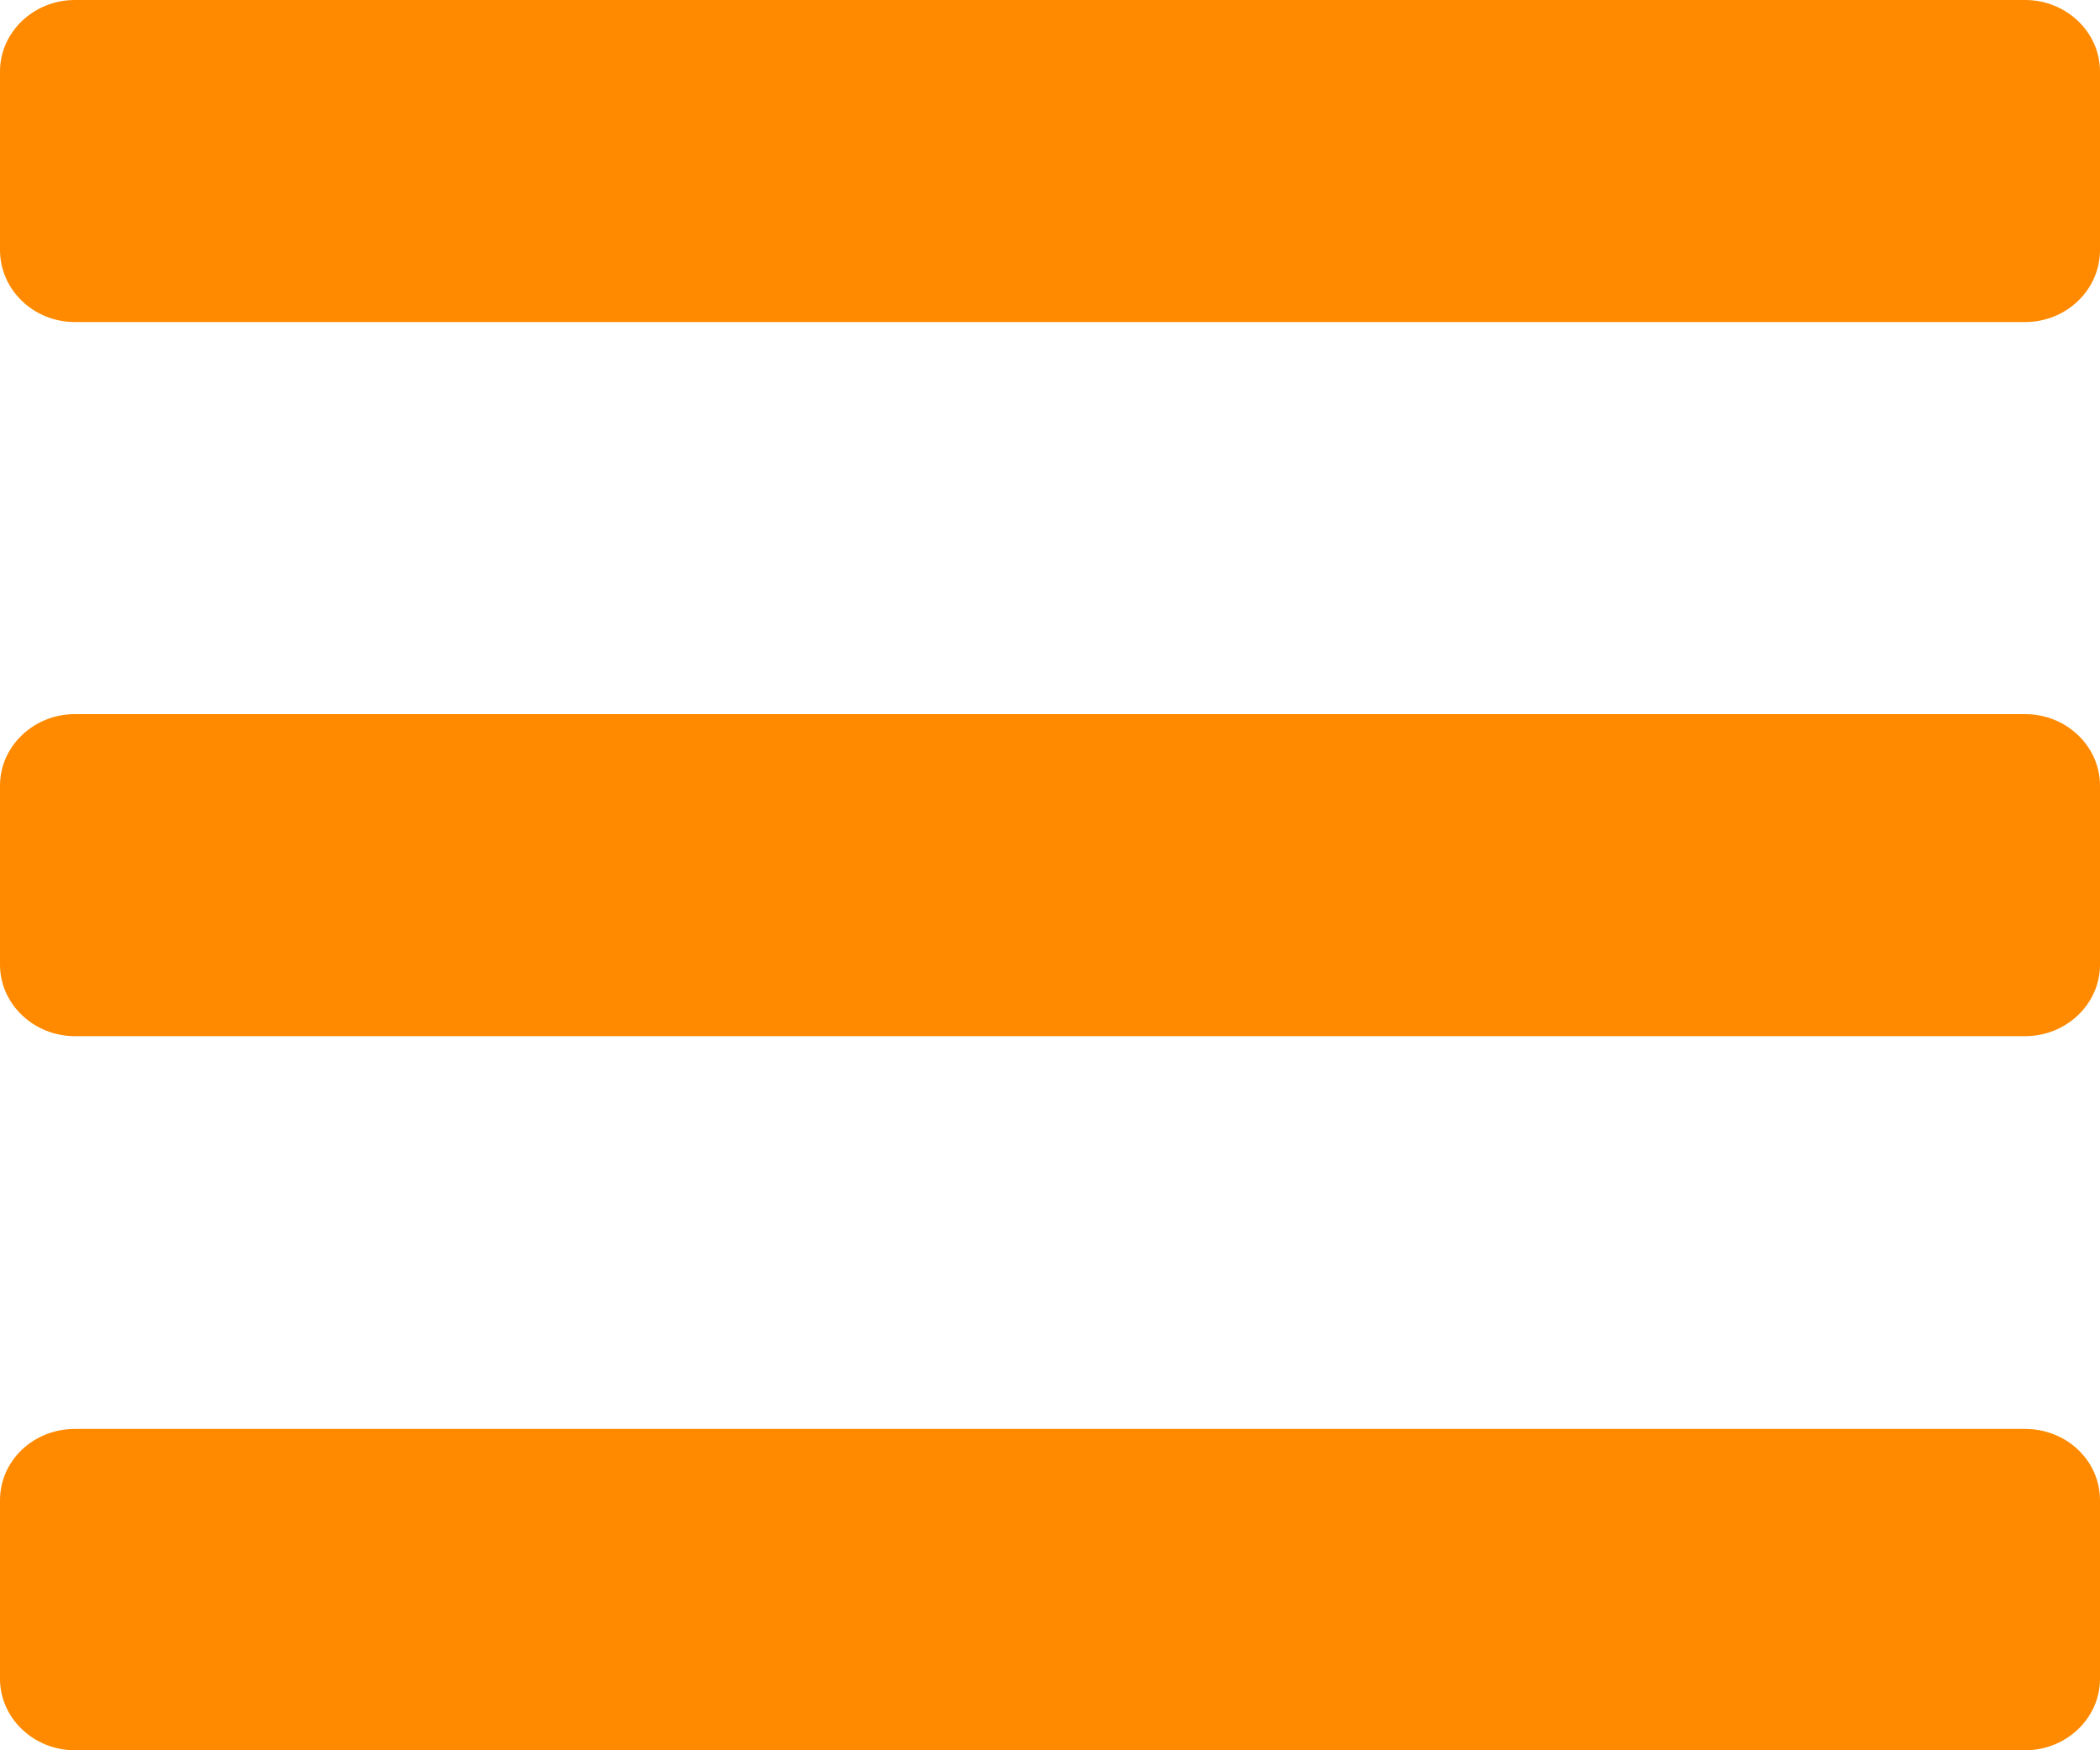 <svg width="30" height="25" fill="none" xmlns="http://www.w3.org/2000/svg"><path d="M1.07 4.6h27.86c.59 0 1.07-.46 1.07-1.03V1.02C30 .46 29.52 0 28.93 0H1.07C.48 0 0 .46 0 1.02v2.55C0 4.14.48 4.6 1.07 4.6zm0 10.2h27.86c.59 0 1.07-.46 1.07-1.02v-2.56c0-.56-.48-1.02-1.07-1.02H1.07c-.59 0-1.07.46-1.07 1.02v2.56c0 .56.48 1.02 1.07 1.02zm0 10.2h27.86c.59 0 1.07-.46 1.07-1.02v-2.55c0-.57-.48-1.02-1.07-1.02H1.07c-.59 0-1.07.45-1.07 1.02v2.55C0 24.54.48 25 1.07 25z" fill="#FF8A00"/></svg>
